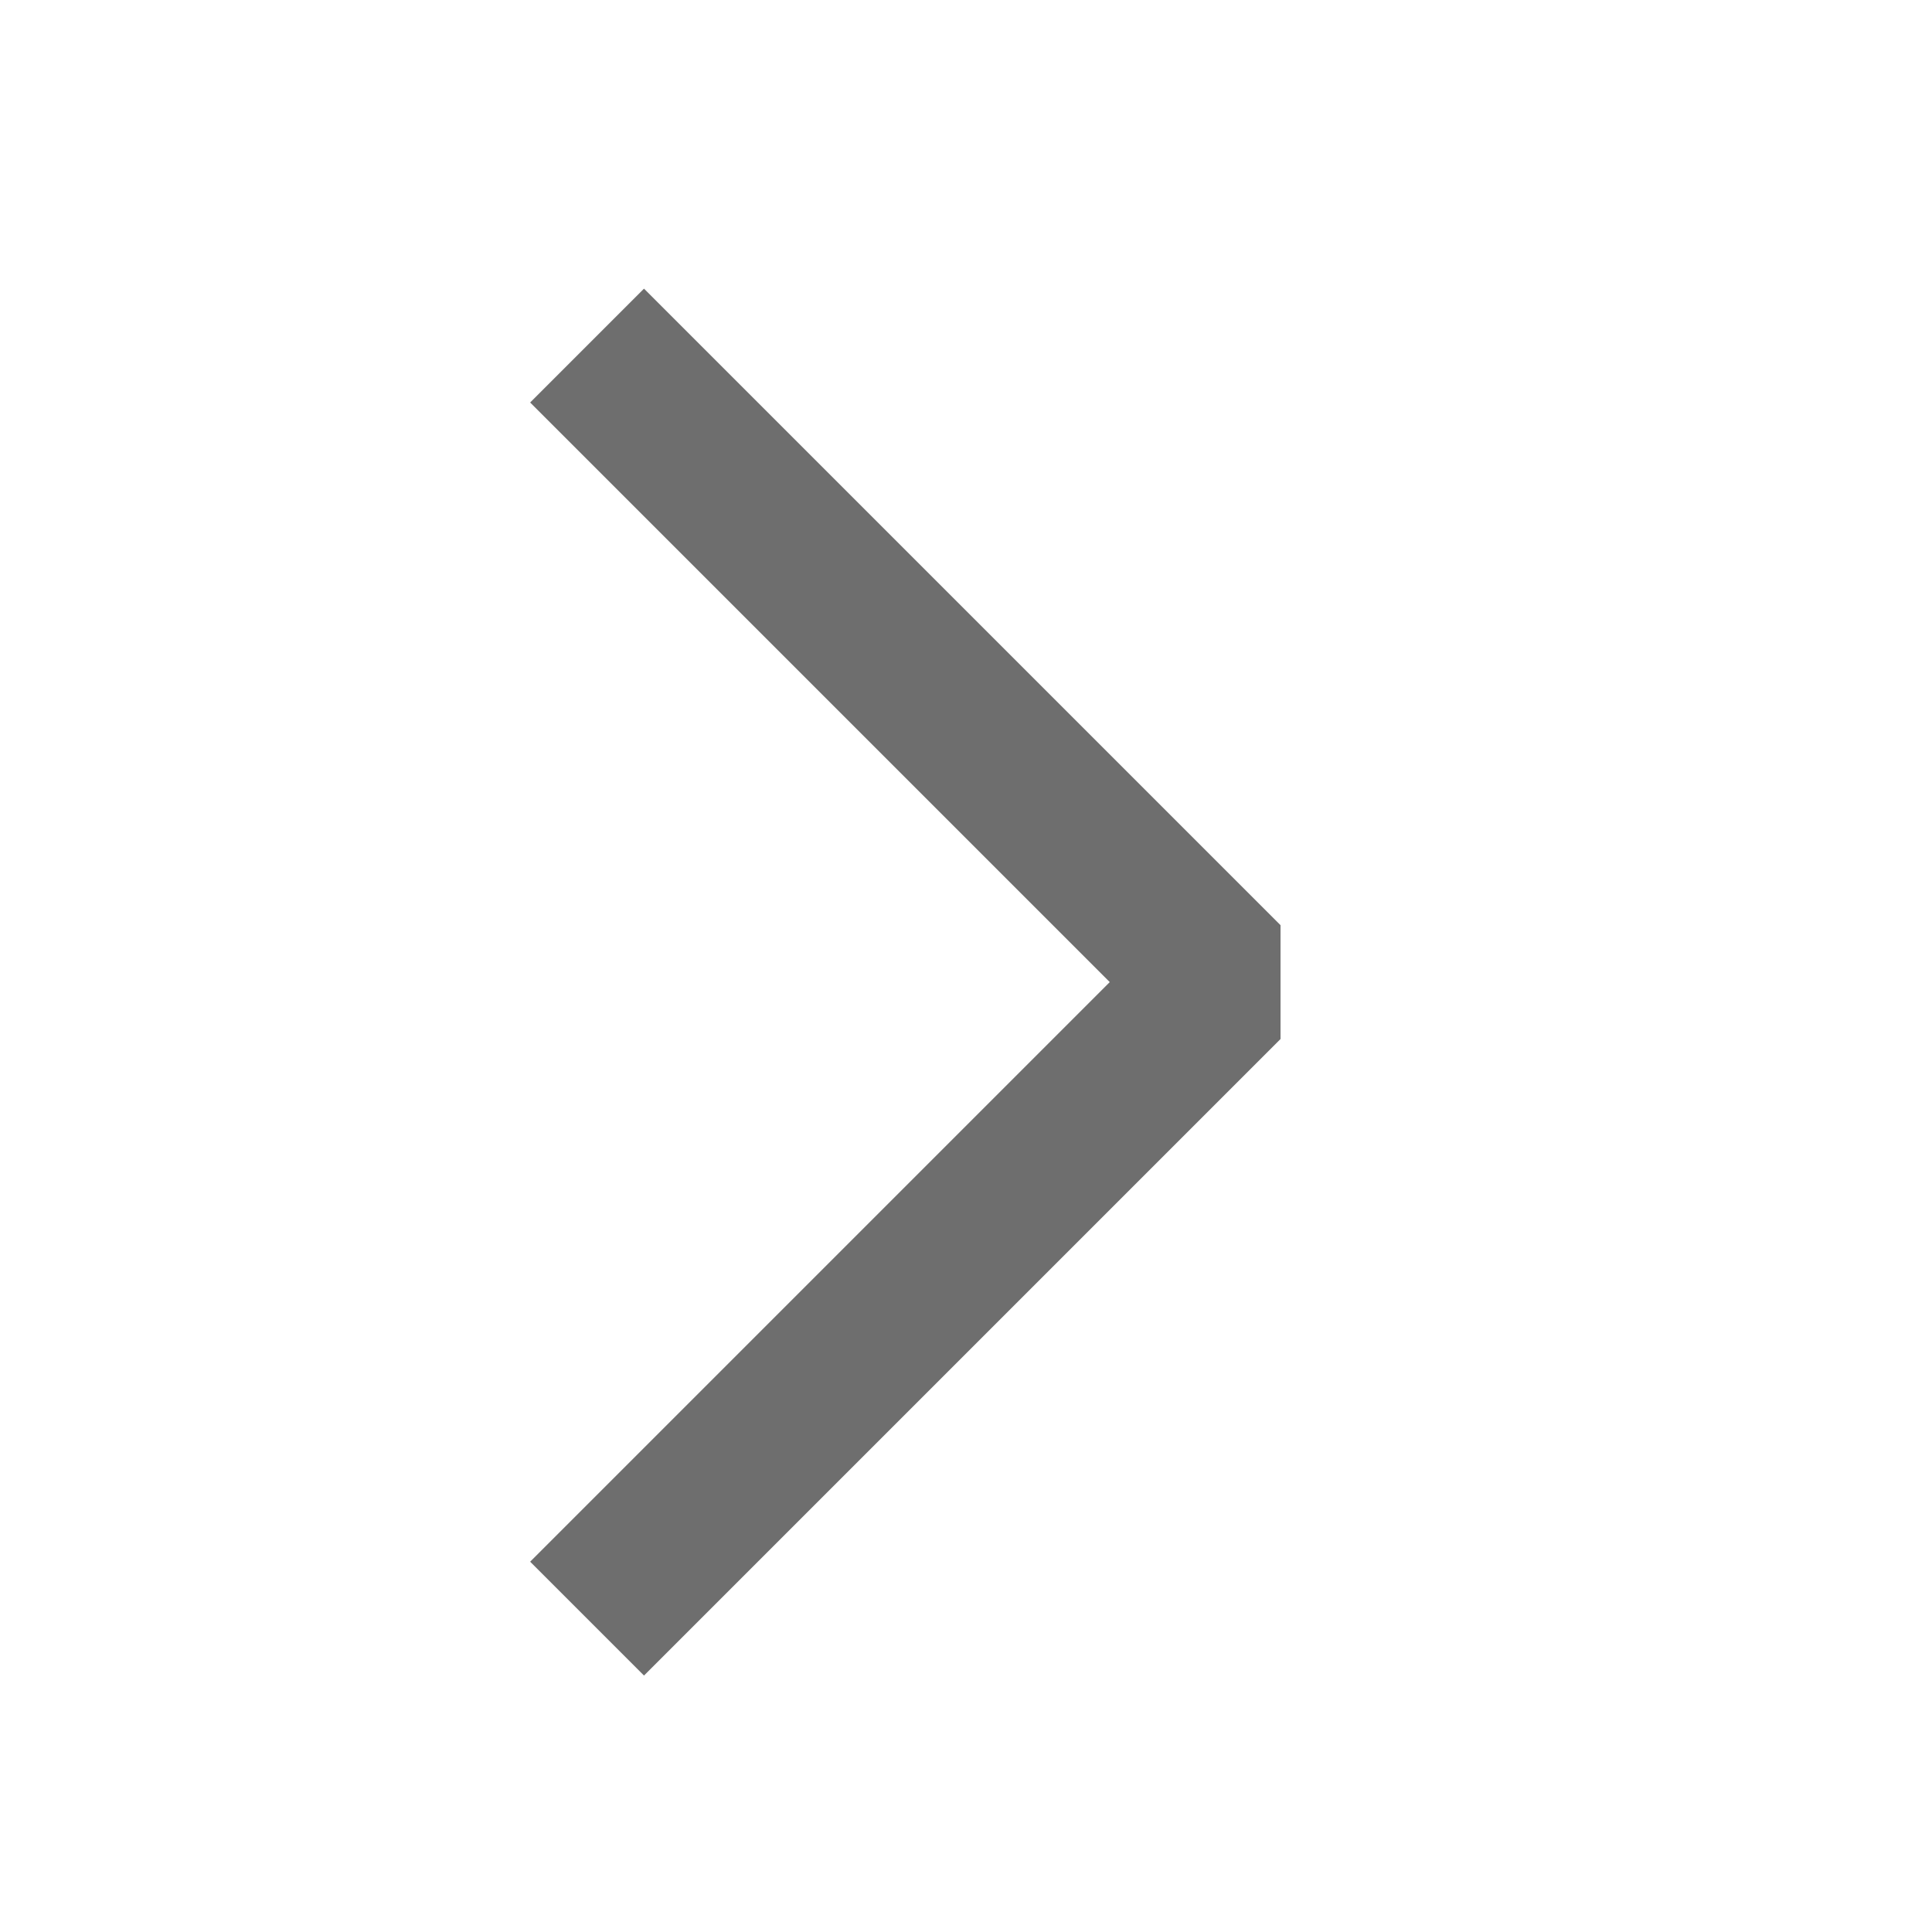 <svg width="24" height="24" viewBox="0 0 24 24" fill="none" xmlns="http://www.w3.org/2000/svg">
<path d="M8 19.4L15.2 12.2L8 5" stroke="#6E6E6E" stroke-width="2" stroke-linecap="square" stroke-linejoin="bevel"/>
</svg>
